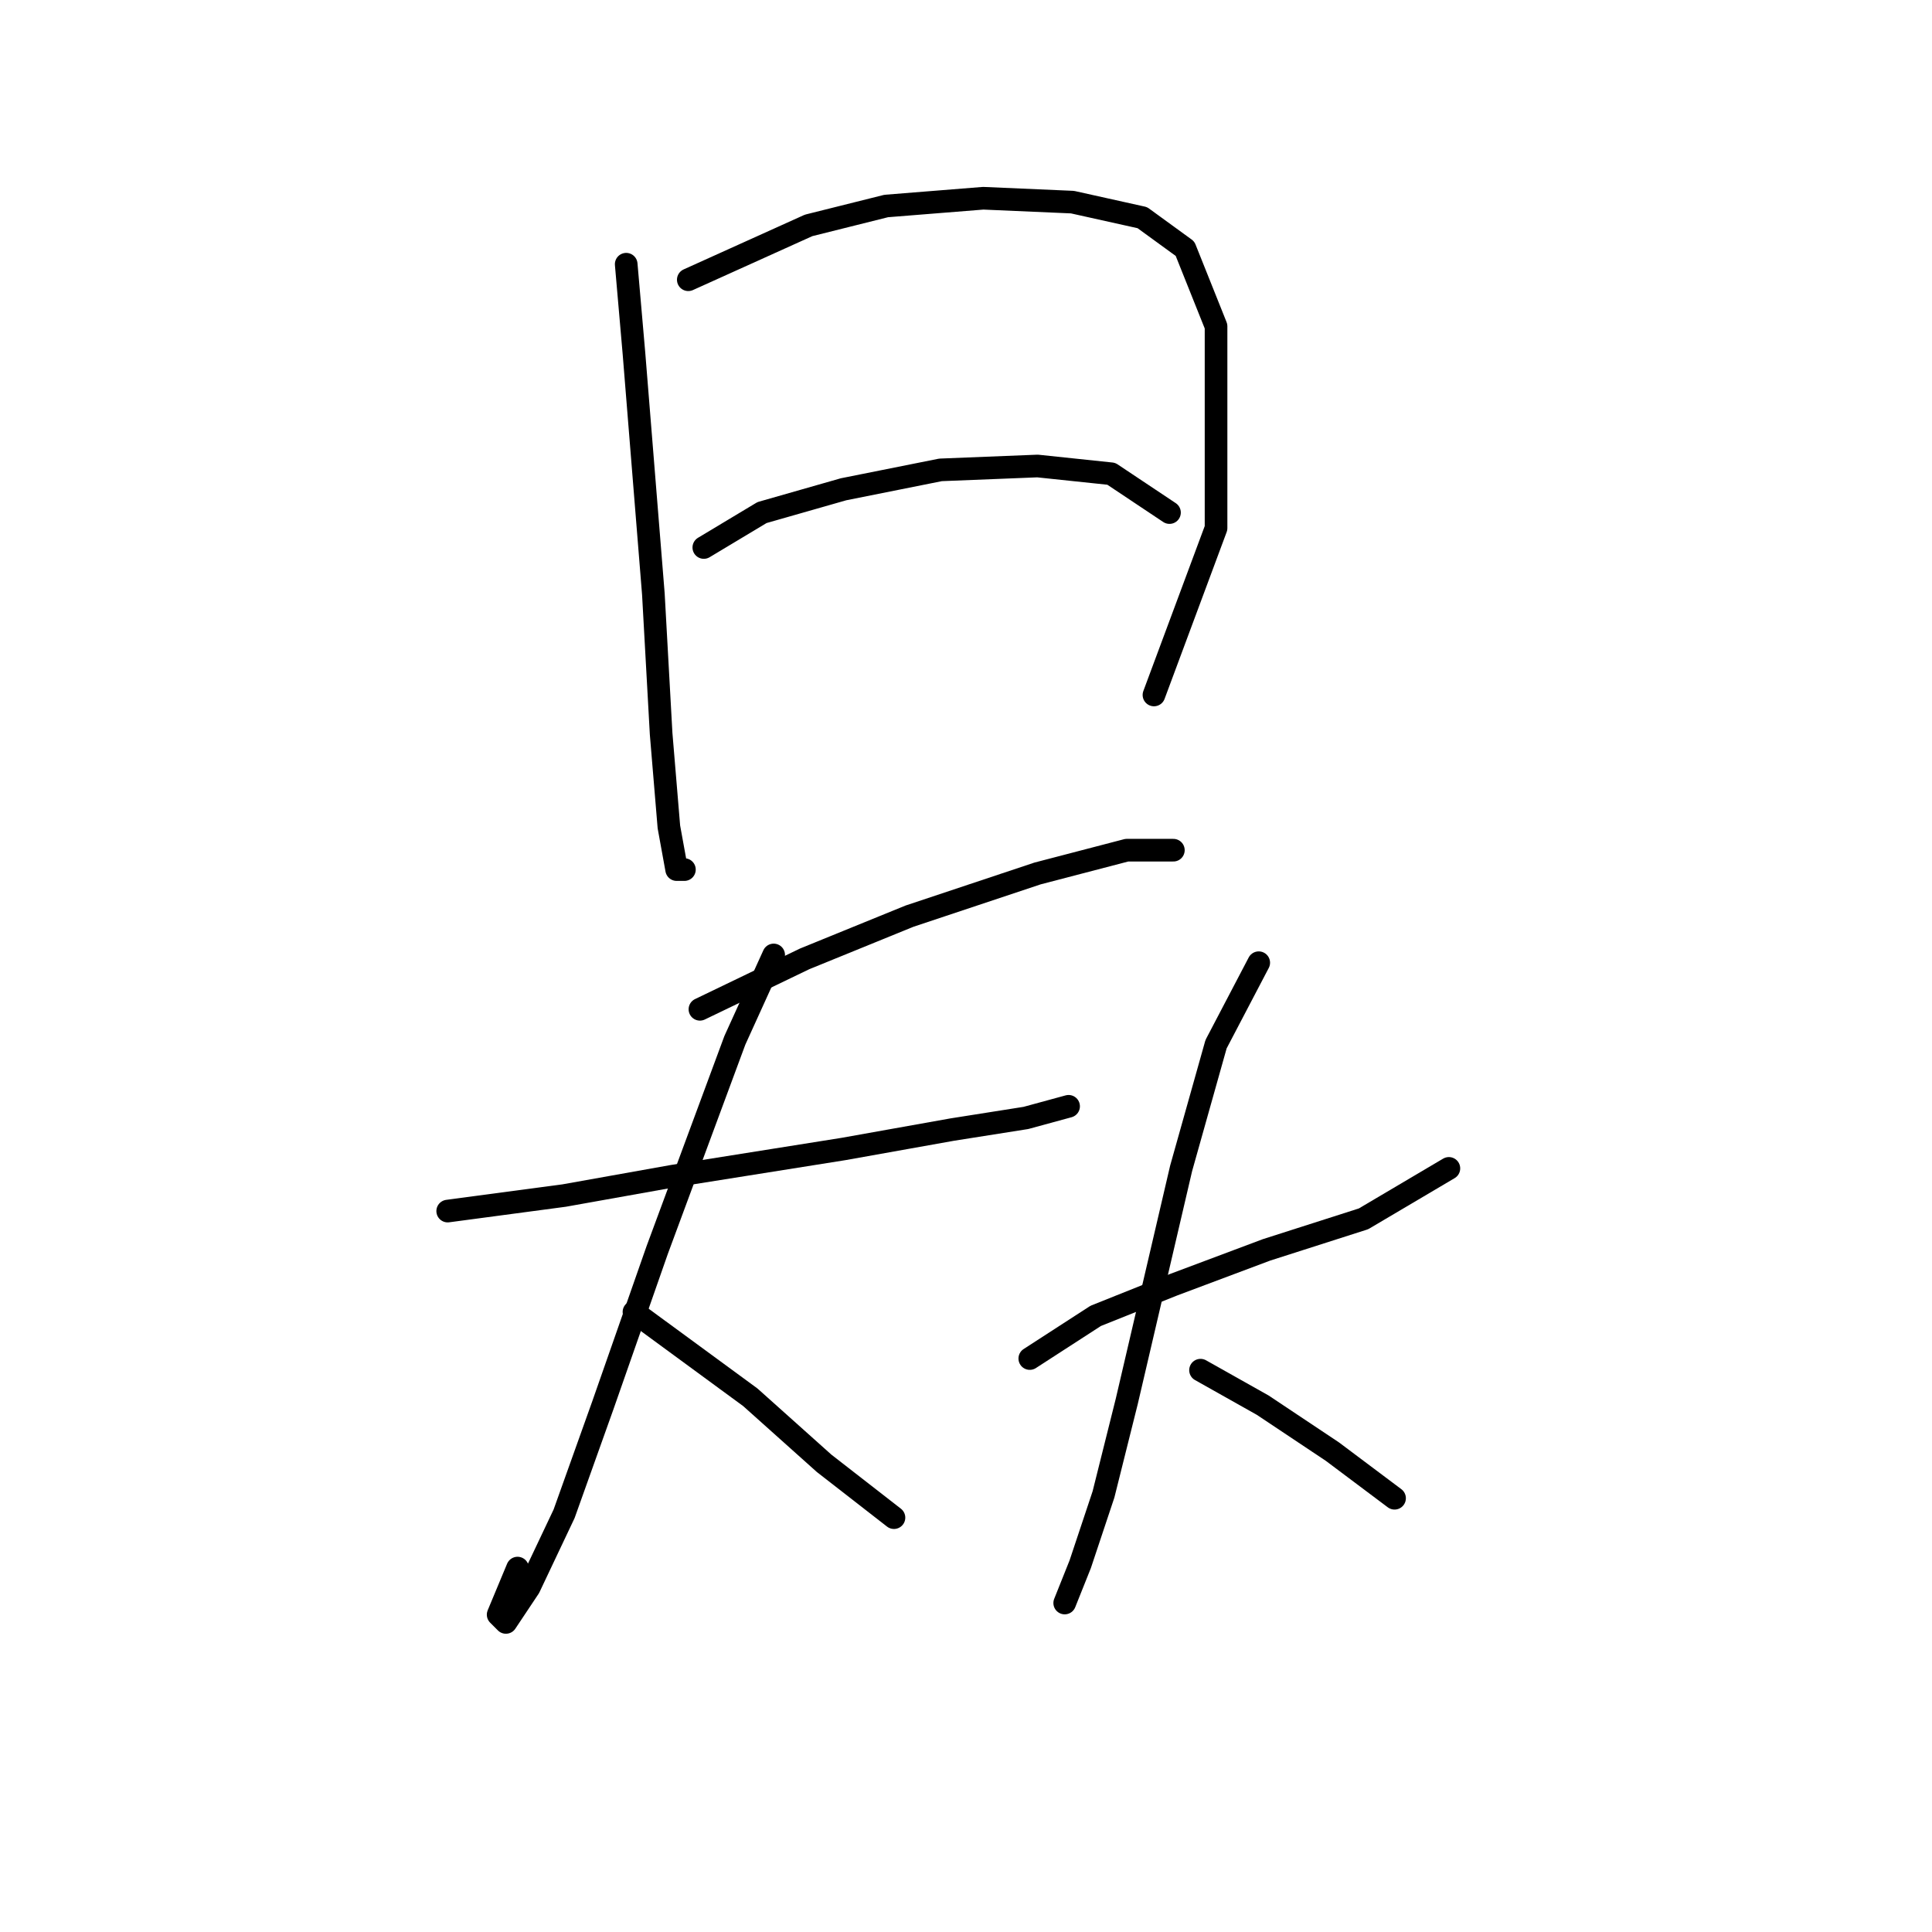 <?xml version="1.0" standalone="no"?>
    <svg width="256" height="256" xmlns="http://www.w3.org/2000/svg" version="1.1">
    <polyline stroke="black" stroke-width="3" stroke-linecap="round" fill="transparent" stroke-linejoin="round" points="82.975 35.01 84.004 46.836 86.575 78.717 87.603 97.228 88.631 109.568 89.66 115.225 90.688 115.225 90.688 115.225 " />
        <polyline stroke="black" stroke-width="3" stroke-linecap="round" fill="transparent" stroke-linejoin="round" points="91.202 37.067 107.143 29.868 117.426 27.297 130.281 26.268 142.108 26.783 151.363 28.839 157.02 32.953 161.133 43.237 161.133 69.975 152.906 92.086 152.906 92.086 " />
        <polyline stroke="black" stroke-width="3" stroke-linecap="round" fill="transparent" stroke-linejoin="round" points="93.259 72.546 100.972 67.918 111.77 64.833 124.625 62.262 137.48 61.748 147.25 62.776 154.963 67.918 154.963 67.918 " />
        <polyline stroke="black" stroke-width="3" stroke-linecap="round" fill="transparent" stroke-linejoin="round" points="92.745 133.736 106.628 127.051 120.512 121.395 137.48 115.739 149.307 112.654 155.477 112.654 155.477 112.654 " />
        <polyline stroke="black" stroke-width="3" stroke-linecap="round" fill="transparent" stroke-linejoin="round" points="59.322 160.474 74.748 158.417 89.146 155.846 111.77 152.247 126.168 149.676 135.938 148.133 141.594 146.591 141.594 146.591 " />
        <polyline stroke="black" stroke-width="3" stroke-linecap="round" fill="transparent" stroke-linejoin="round" points="102.515 126.537 97.373 137.849 87.089 165.616 79.89 186.184 74.748 200.581 70.12 210.351 67.035 214.979 66.007 213.95 68.578 207.78 68.578 207.78 " />
        <polyline stroke="black" stroke-width="3" stroke-linecap="round" fill="transparent" stroke-linejoin="round" points="84.004 173.843 99.43 185.155 109.199 193.897 118.455 201.096 118.455 201.096 " />
        <polyline stroke="black" stroke-width="3" stroke-linecap="round" fill="transparent" stroke-linejoin="round" points="136.452 180.013 145.193 174.357 155.477 170.244 167.818 165.616 180.673 161.502 191.985 154.818 191.985 154.818 " />
        <polyline stroke="black" stroke-width="3" stroke-linecap="round" fill="transparent" stroke-linejoin="round" points="166.789 127.565 161.133 138.363 156.505 154.818 149.307 185.67 146.221 198.01 143.136 207.266 141.08 212.408 141.08 212.408 " />
        <polyline stroke="black" stroke-width="3" stroke-linecap="round" fill="transparent" stroke-linejoin="round" points="159.076 181.556 167.304 186.184 176.559 192.354 184.786 198.525 184.786 198.525 " />
        </svg>